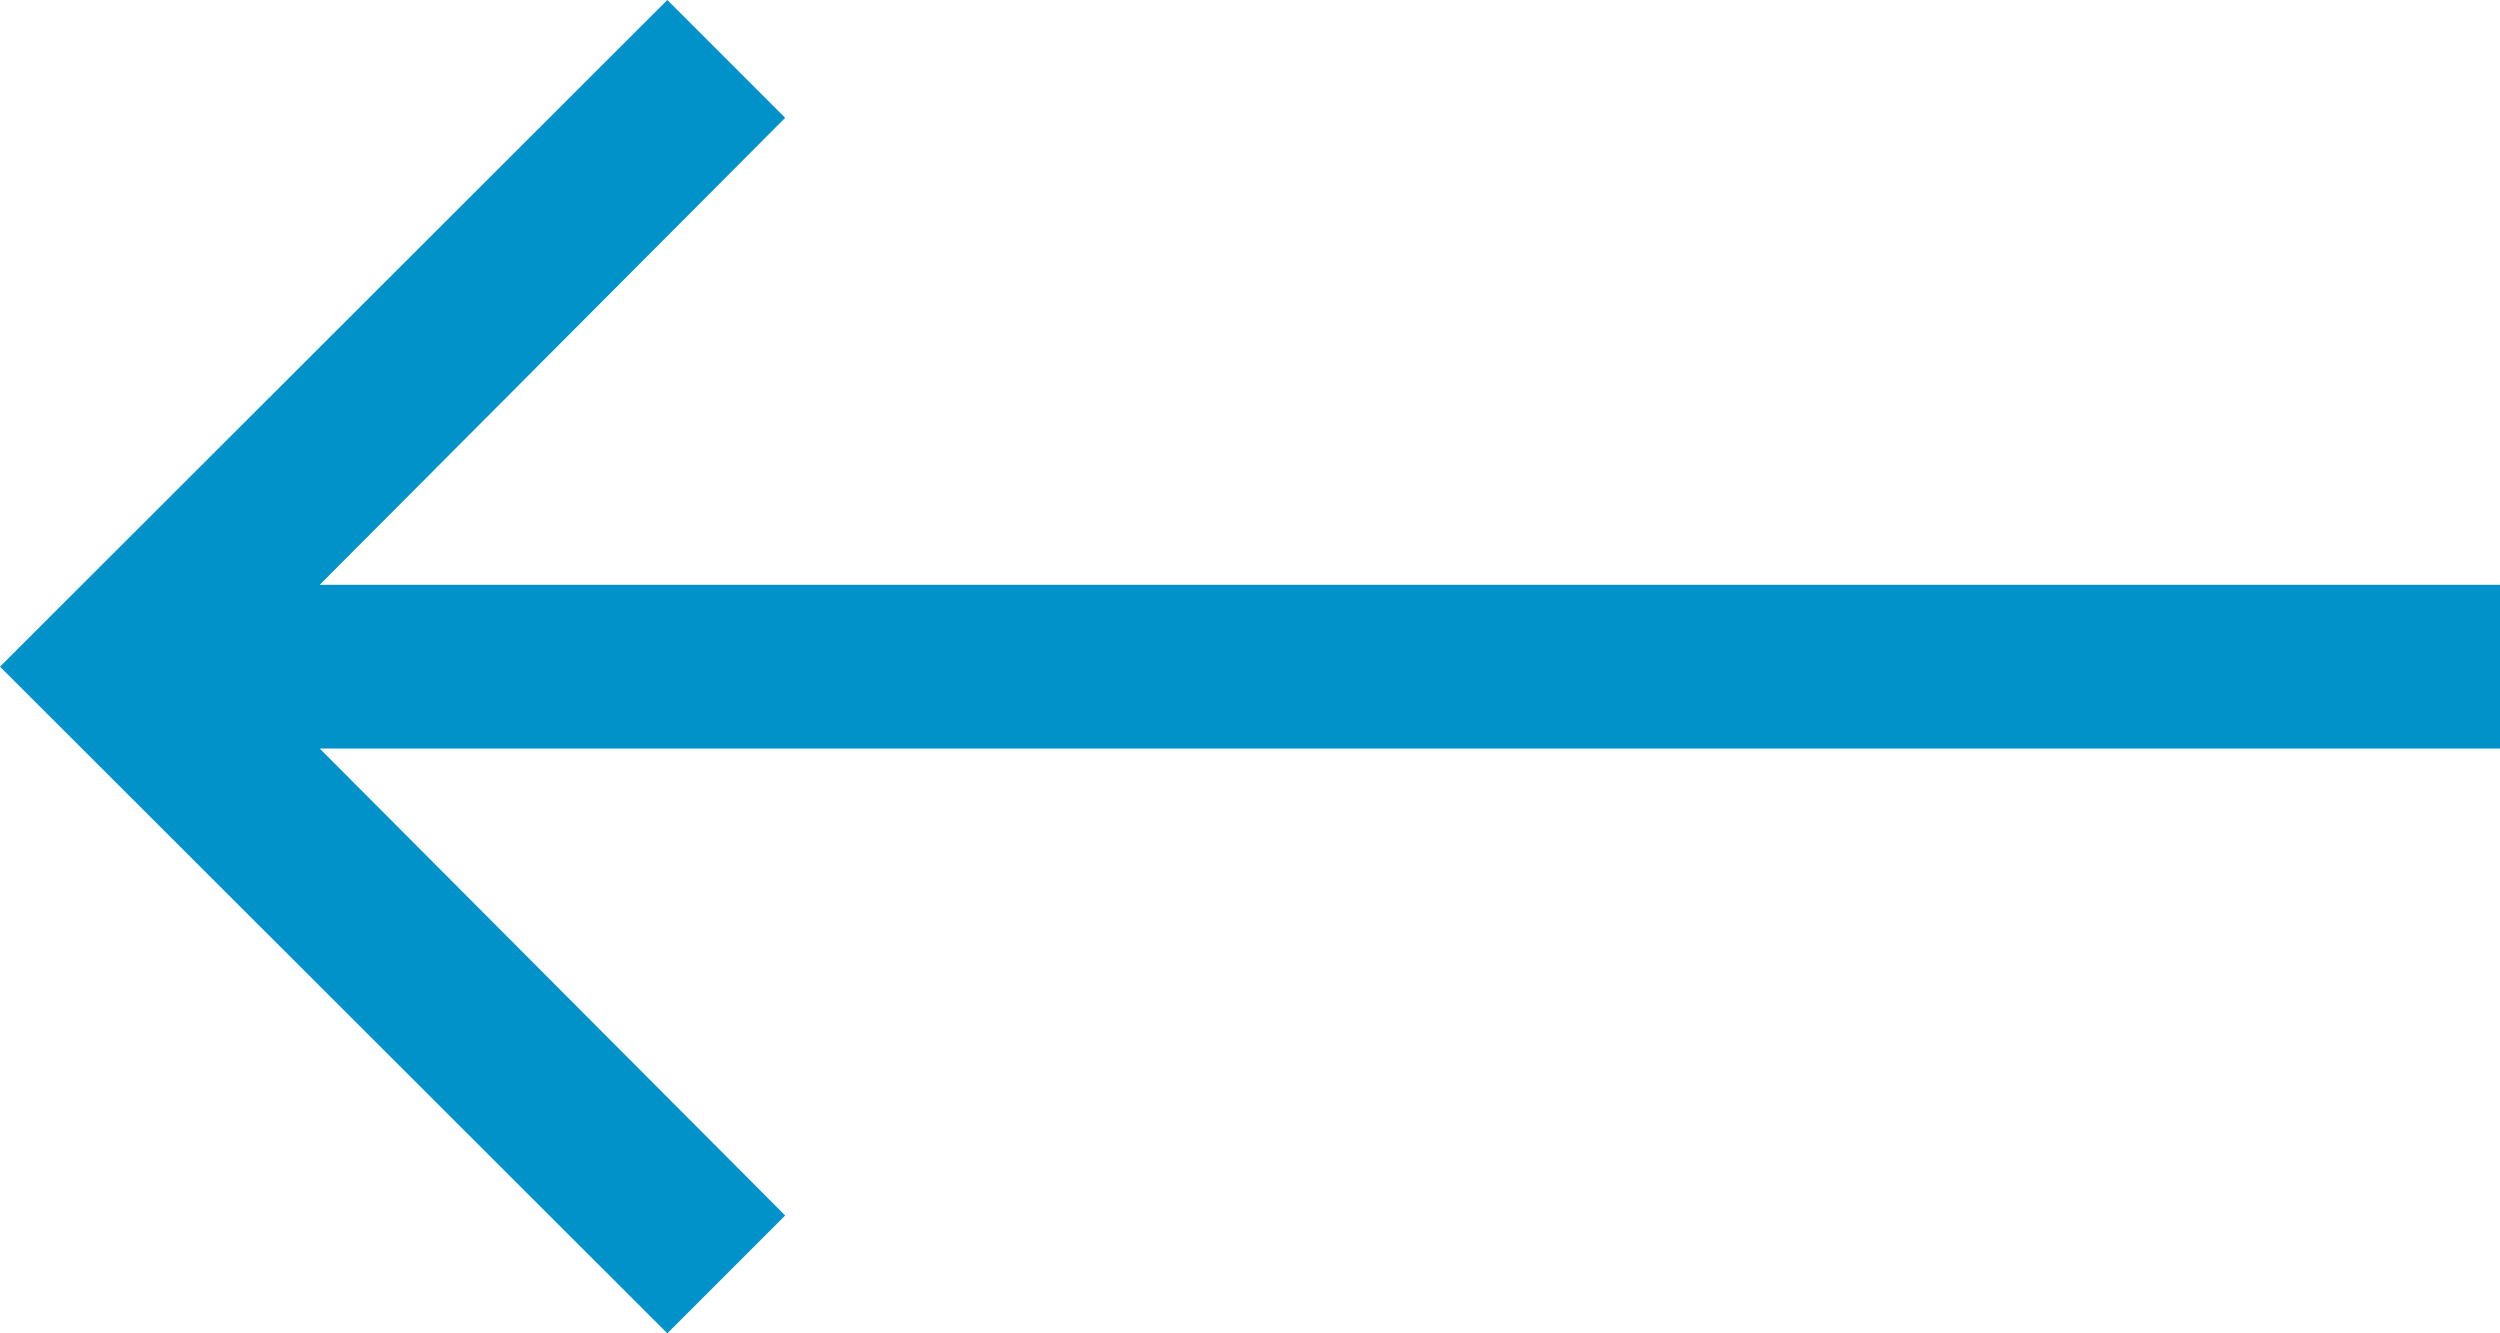 <svg xmlns="http://www.w3.org/2000/svg" width="15" height="8" viewBox="0 0 15 8">
    <path fill="#0092C9" d="M1092.996 260L1097 256 1092.996 252 1092.289 252.707 1095.082 255.509 1082 255.509 1082 256.491 1095.082 256.491 1092.289 259.293z" transform="matrix(-1 0 0 1 1097 -252)"/>
</svg>
